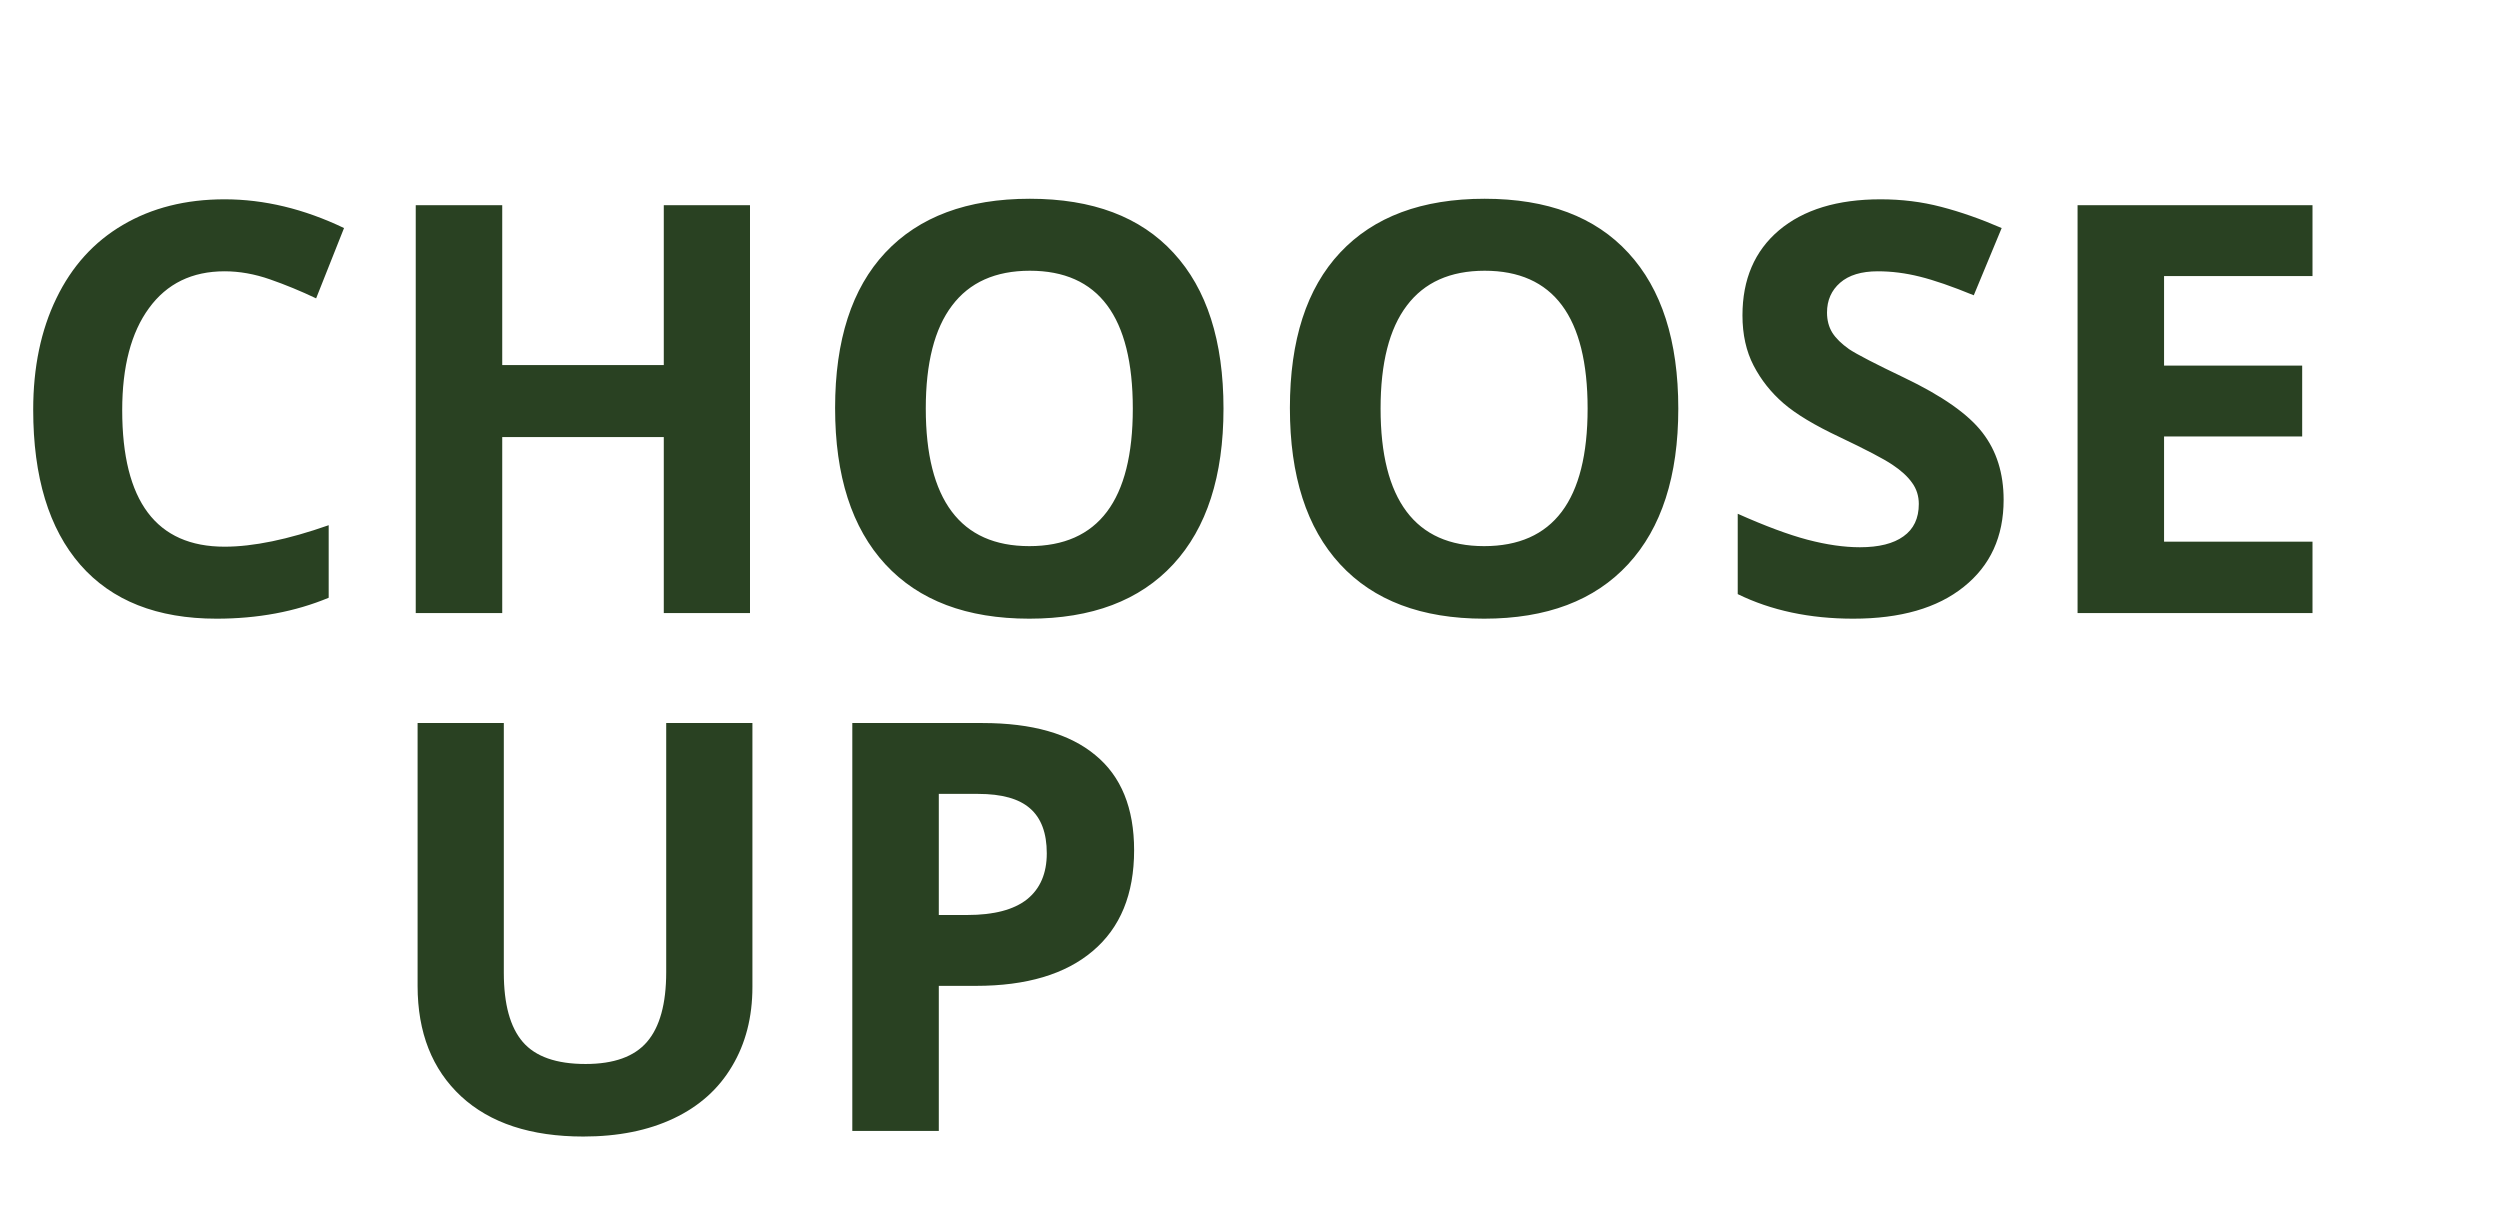 <svg width="420" height="207" viewBox="0 0 420 207" fill="none" xmlns="http://www.w3.org/2000/svg">
<path d="M37.734 45.578C32.266 45.578 28.031 47.641 25.031 51.766C22.031 55.859 20.531 61.578 20.531 68.922C20.531 84.203 26.266 91.844 37.734 91.844C42.547 91.844 48.375 90.641 55.219 88.234V100.422C49.594 102.766 43.312 103.938 36.375 103.938C26.406 103.938 18.781 100.922 13.5 94.891C8.219 88.828 5.578 80.141 5.578 68.828C5.578 61.703 6.875 55.469 9.469 50.125C12.062 44.75 15.781 40.641 20.625 37.797C25.5 34.922 31.203 33.484 37.734 33.484C44.391 33.484 51.078 35.094 57.797 38.312L53.109 50.125C50.547 48.906 47.969 47.844 45.375 46.938C42.781 46.031 40.234 45.578 37.734 45.578ZM126 103H111.516V73.422H84.375V103H69.844V34.469H84.375V61.328H111.516V34.469H126V103ZM205.547 68.641C205.547 79.984 202.734 88.703 197.109 94.797C191.484 100.891 183.422 103.938 172.922 103.938C162.422 103.938 154.359 100.891 148.734 94.797C143.109 88.703 140.297 79.953 140.297 68.547C140.297 57.141 143.109 48.438 148.734 42.438C154.391 36.406 162.484 33.391 173.016 33.391C183.547 33.391 191.594 36.422 197.156 42.484C202.75 48.547 205.547 57.266 205.547 68.641ZM155.531 68.641C155.531 76.297 156.984 82.062 159.891 85.938C162.797 89.812 167.141 91.75 172.922 91.75C184.516 91.75 190.312 84.047 190.312 68.641C190.312 53.203 184.547 45.484 173.016 45.484C167.234 45.484 162.875 47.438 159.938 51.344C157 55.219 155.531 60.984 155.531 68.641ZM281.953 68.641C281.953 79.984 279.141 88.703 273.516 94.797C267.891 100.891 259.828 103.938 249.328 103.938C238.828 103.938 230.766 100.891 225.141 94.797C219.516 88.703 216.703 79.953 216.703 68.547C216.703 57.141 219.516 48.438 225.141 42.438C230.797 36.406 238.891 33.391 249.422 33.391C259.953 33.391 268 36.422 273.562 42.484C279.156 48.547 281.953 57.266 281.953 68.641ZM231.938 68.641C231.938 76.297 233.391 82.062 236.297 85.938C239.203 89.812 243.547 91.75 249.328 91.75C260.922 91.75 266.719 84.047 266.719 68.641C266.719 53.203 260.953 45.484 249.422 45.484C243.641 45.484 239.281 47.438 236.344 51.344C233.406 55.219 231.938 60.984 231.938 68.641ZM336.609 83.969C336.609 90.156 334.375 95.031 329.906 98.594C325.469 102.156 319.281 103.938 311.344 103.938C304.031 103.938 297.562 102.562 291.938 99.812V86.312C296.562 88.375 300.469 89.828 303.656 90.672C306.875 91.516 309.812 91.938 312.469 91.938C315.656 91.938 318.094 91.328 319.781 90.109C321.5 88.891 322.359 87.078 322.359 84.672C322.359 83.328 321.984 82.141 321.234 81.109C320.484 80.047 319.375 79.031 317.906 78.062C316.469 77.094 313.516 75.547 309.047 73.422C304.859 71.453 301.719 69.562 299.625 67.75C297.531 65.938 295.859 63.828 294.609 61.422C293.359 59.016 292.734 56.203 292.734 52.984C292.734 46.922 294.781 42.156 298.875 38.688C303 35.219 308.688 33.484 315.938 33.484C319.5 33.484 322.891 33.906 326.109 34.75C329.359 35.594 332.75 36.781 336.281 38.312L331.594 49.609C327.938 48.109 324.906 47.062 322.5 46.469C320.125 45.875 317.781 45.578 315.469 45.578C312.719 45.578 310.609 46.219 309.141 47.5C307.672 48.781 306.938 50.453 306.938 52.516C306.938 53.797 307.234 54.922 307.828 55.891C308.422 56.828 309.359 57.75 310.641 58.656C311.953 59.531 315.031 61.125 319.875 63.438C326.281 66.5 330.672 69.578 333.047 72.672C335.422 75.734 336.609 79.5 336.609 83.969ZM388.5 103H349.031V34.469H388.5V46.375H363.562V61.422H386.766V73.328H363.562V91H388.5V103Z" fill="#294122"/>
<path d="M126.406 121.469V165.812C126.406 170.875 125.266 175.312 122.984 179.125C120.734 182.938 117.469 185.859 113.188 187.891C108.906 189.922 103.844 190.938 98 190.938C89.188 190.938 82.344 188.688 77.469 184.188C72.594 179.656 70.156 173.469 70.156 165.625V121.469H84.641V163.422C84.641 168.703 85.703 172.578 87.828 175.047C89.953 177.516 93.469 178.75 98.375 178.75C103.125 178.75 106.562 177.516 108.688 175.047C110.844 172.547 111.922 168.641 111.922 163.328V121.469H126.406ZM157.719 153.719H162.5C166.969 153.719 170.312 152.844 172.531 151.094C174.75 149.312 175.859 146.734 175.859 143.359C175.859 139.953 174.922 137.438 173.047 135.812C171.203 134.188 168.297 133.375 164.328 133.375H157.719V153.719ZM190.531 142.844C190.531 150.219 188.219 155.859 183.594 159.766C179 163.672 172.453 165.625 163.953 165.625H157.719V190H143.188V121.469H165.078C173.391 121.469 179.703 123.266 184.016 126.859C188.359 130.422 190.531 135.75 190.531 142.844Z" fill="#294122"/>
</svg>
